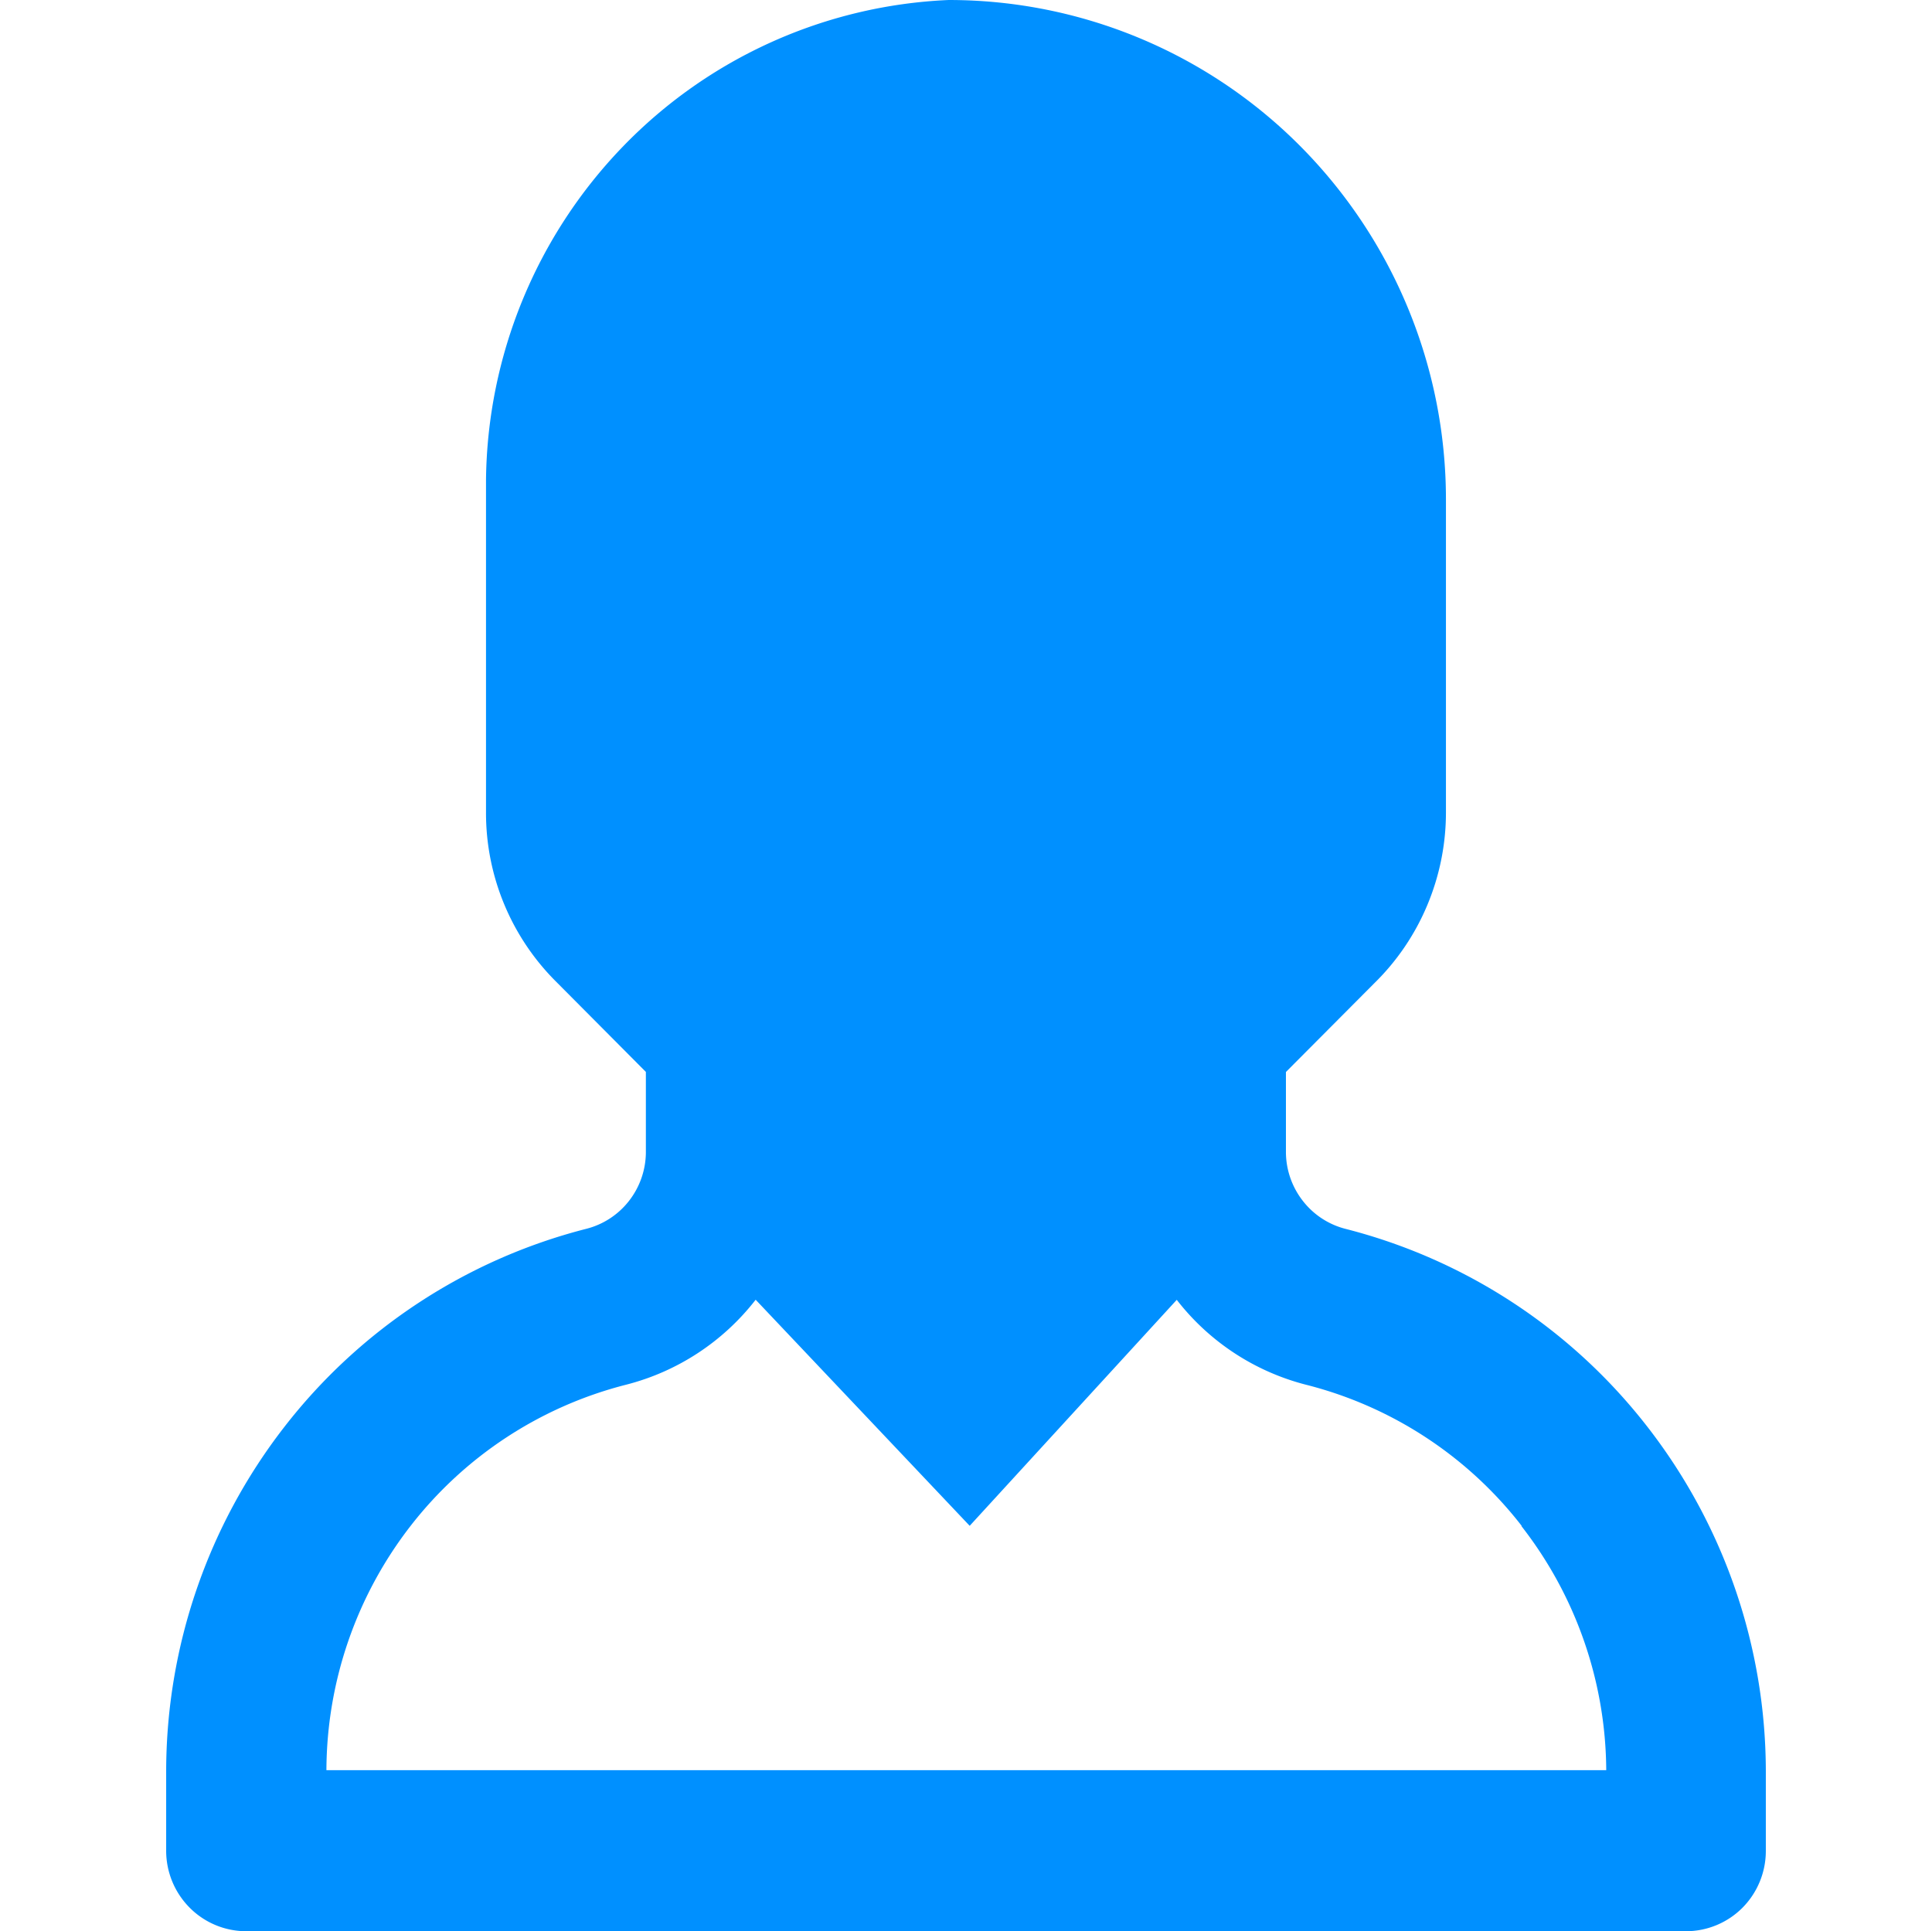 <svg xmlns="http://www.w3.org/2000/svg" width="24" height="23.994" viewBox="0 0 227.058 227">
  <defs>
    <style>
      .cls-1 {
        fill: #0090ff;
        fill-rule: evenodd;
      }
    </style>
  </defs>
  <path id="user" class="cls-1" d="M497.96,193a58.2,58.2,0,0,1,41.29,17.141,58.932,58.932,0,0,1,17.155,41.5v36.892a28.172,28.172,0,0,1-2.2,10.872,27.888,27.888,0,0,1-6.213,9.156L537.6,319v9.51a9.369,9.369,0,0,0,2.025,5.688,9.239,9.239,0,0,0,5.031,3.254,65.388,65.388,0,0,1,35.5,23.346A66.123,66.123,0,0,1,594,401.162v9.384a9.484,9.484,0,0,1-2.73,6.672,9.379,9.379,0,0,1-6.653,2.775H415.407a9.369,9.369,0,0,1-6.653-2.775A9.481,9.481,0,0,1,406,410.534V401.15a66.123,66.123,0,0,1,13.834-40.361,65.388,65.388,0,0,1,35.5-23.346,9.248,9.248,0,0,0,5.031-3.254,9.373,9.373,0,0,0,2.012-5.688v-9.51l-10.5-10.557a27.981,27.981,0,0,1-8.288-19.928v-39.1a57.287,57.287,0,0,1,16.011-39.1A56.628,56.628,0,0,1,497.96,193m67.349,179.352A46.527,46.527,0,0,0,540,355.769a28.05,28.05,0,0,1-15.231-9.989l-24.335,26.562-25.154-26.574a28.077,28.077,0,0,1-15.23,9.989,46.617,46.617,0,0,0-25.317,16.586,47.094,47.094,0,0,0-9.9,28.718H575.244a47.045,47.045,0,0,0-9.973-28.693Z" transform="translate(-386.471 -193)"/>
</svg>
